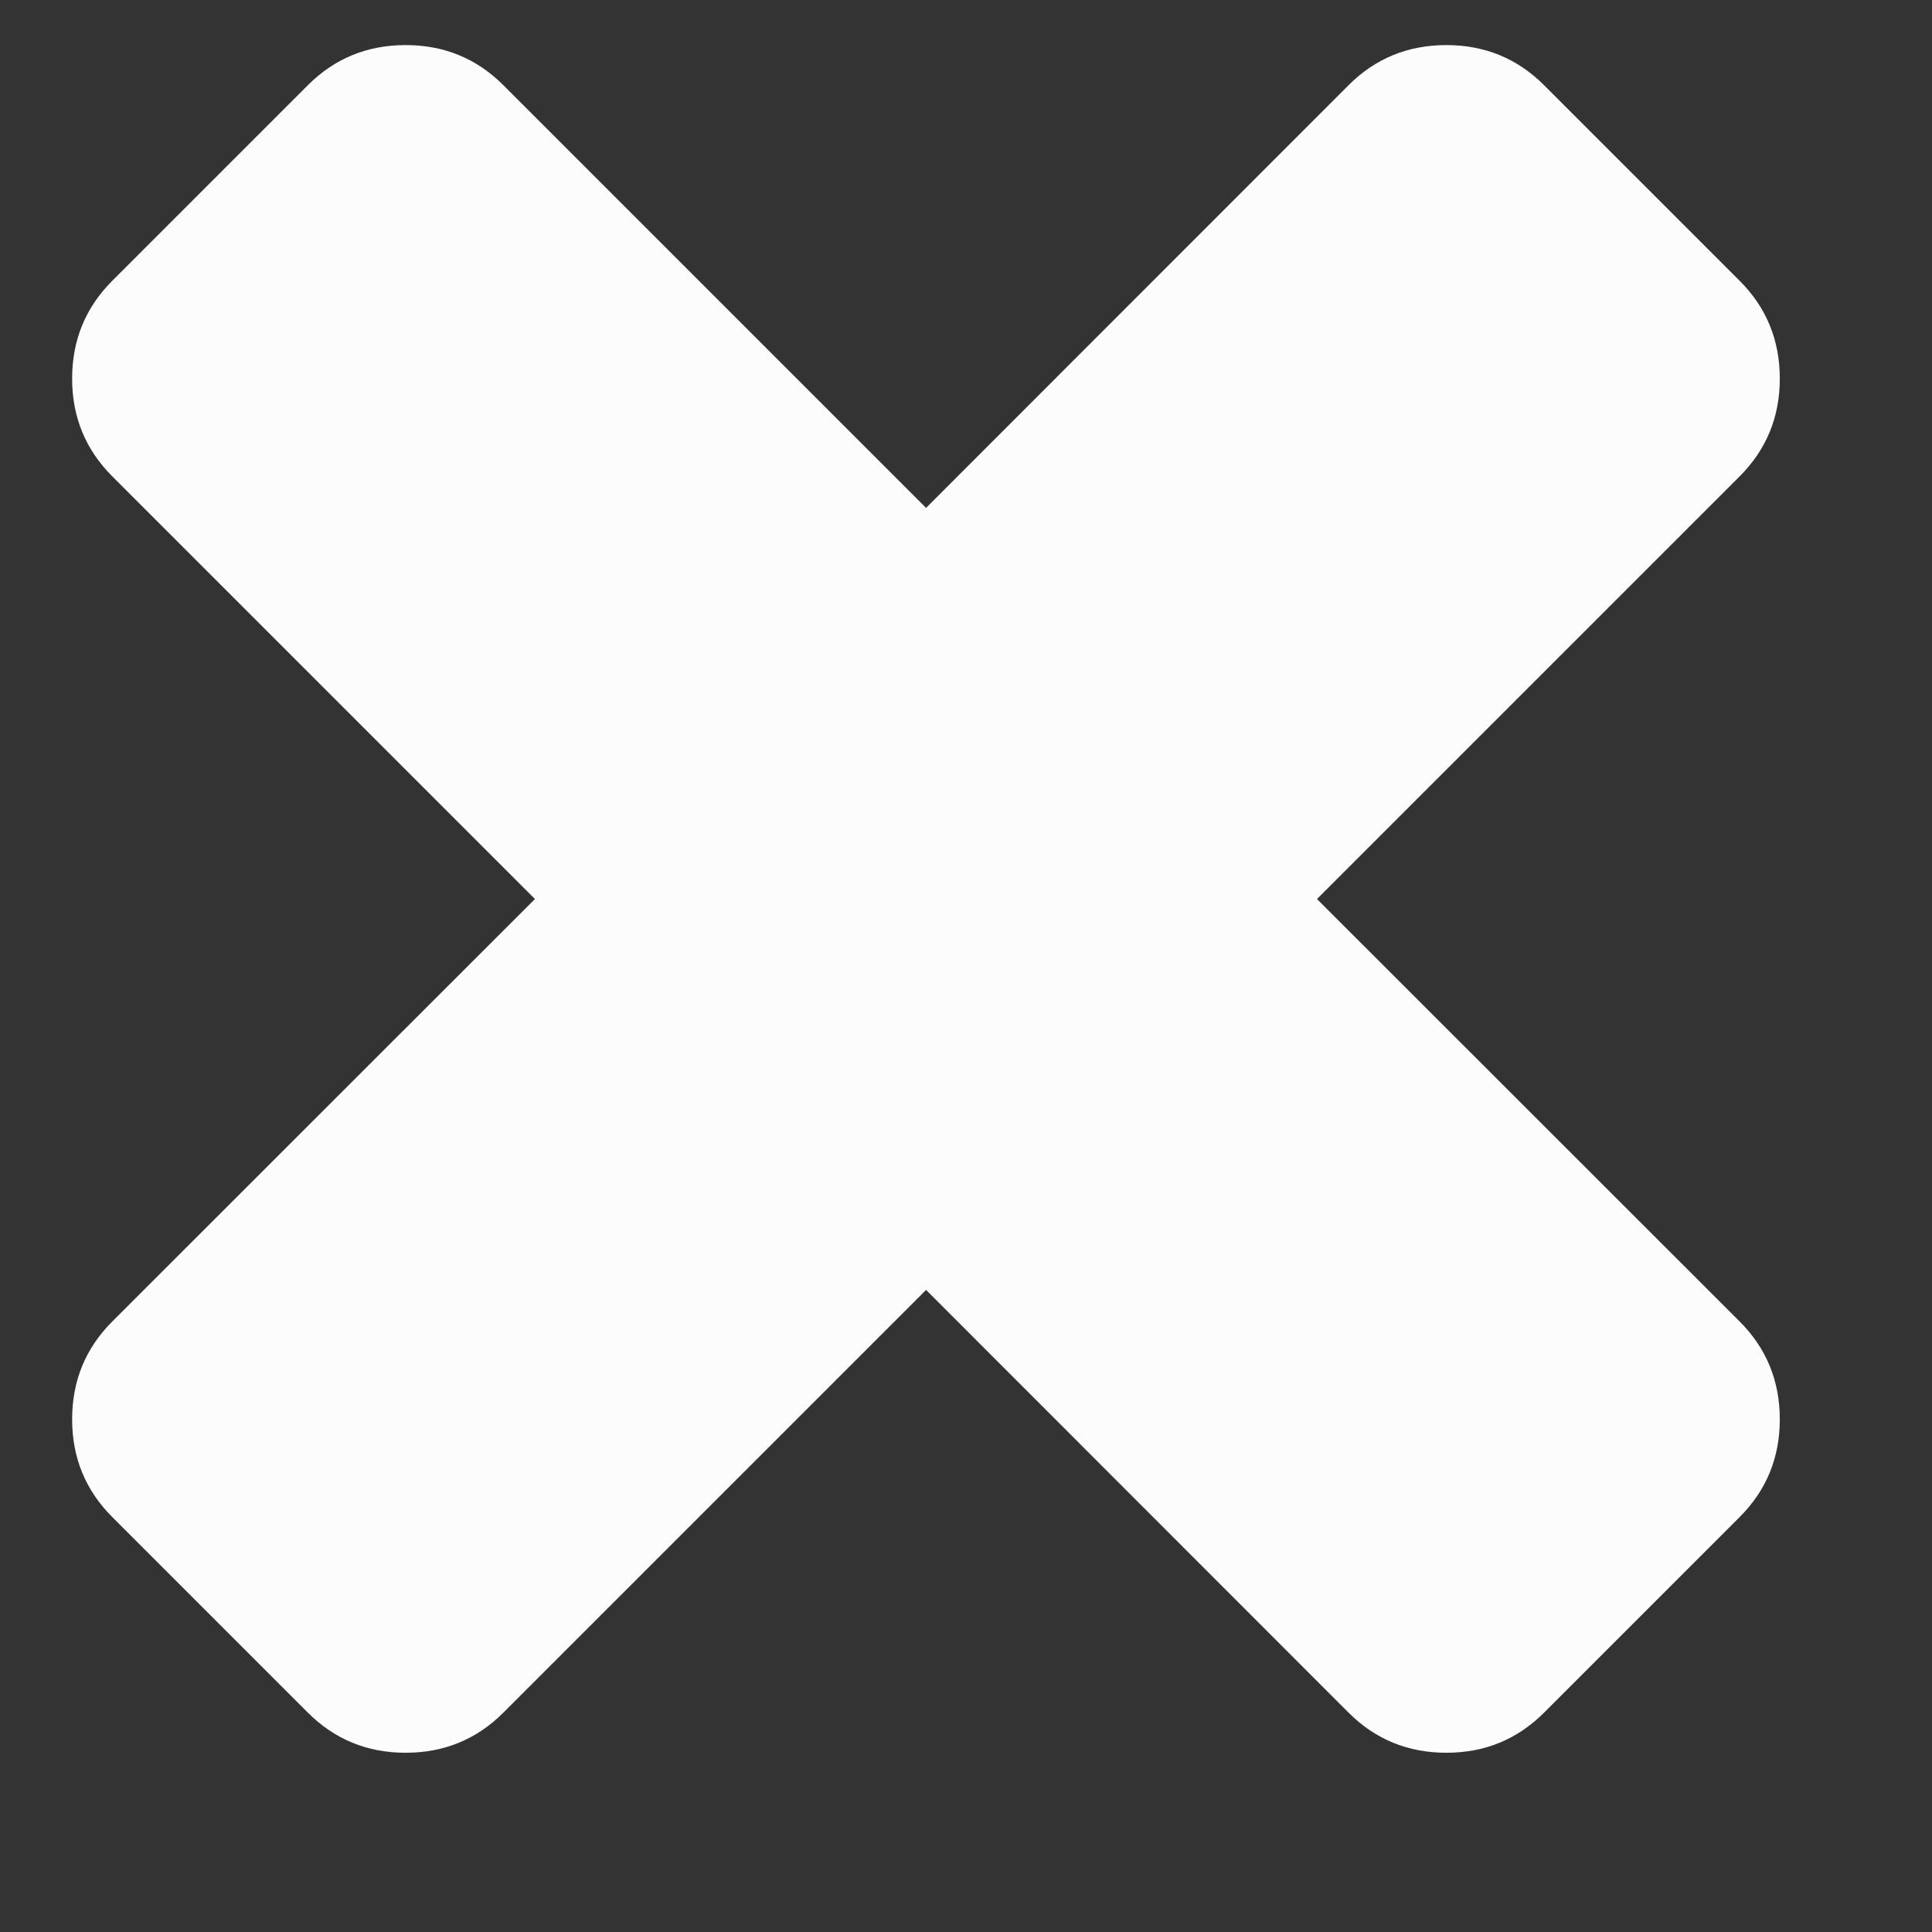 <svg width="9" height="9" viewBox="0 0 9 9" fill="none" xmlns="http://www.w3.org/2000/svg">
<rect x="0" y="0" width="9" height="9" fill="#333333" stroke="none"/>
<path fill-rule="evenodd" clip-rule="evenodd" d="M8.104 6.156C8.229 6.281 8.291 6.433 8.291 6.612C8.291 6.79 8.229 6.942 8.104 7.067L7.193 7.978C7.068 8.103 6.916 8.165 6.738 8.165C6.559 8.165 6.407 8.103 6.282 7.978L4.314 6.009L2.345 7.978C2.22 8.103 2.068 8.165 1.89 8.165C1.711 8.165 1.559 8.103 1.434 7.978L0.523 7.067C0.398 6.942 0.336 6.79 0.336 6.612C0.336 6.433 0.398 6.281 0.523 6.156L2.492 4.188L0.523 2.219C0.398 2.094 0.336 1.942 0.336 1.764C0.336 1.585 0.398 1.433 0.523 1.308L1.434 0.397C1.559 0.272 1.711 0.21 1.89 0.21C2.068 0.21 2.22 0.272 2.345 0.397L4.314 2.366L6.282 0.397C6.407 0.272 6.559 0.21 6.738 0.21C6.916 0.21 7.068 0.272 7.193 0.397L8.104 1.308C8.229 1.433 8.291 1.585 8.291 1.764C8.291 1.942 8.229 2.094 8.104 2.219L6.135 4.188L8.104 6.156Z" fill="#FCFCFC"/>
</svg>
